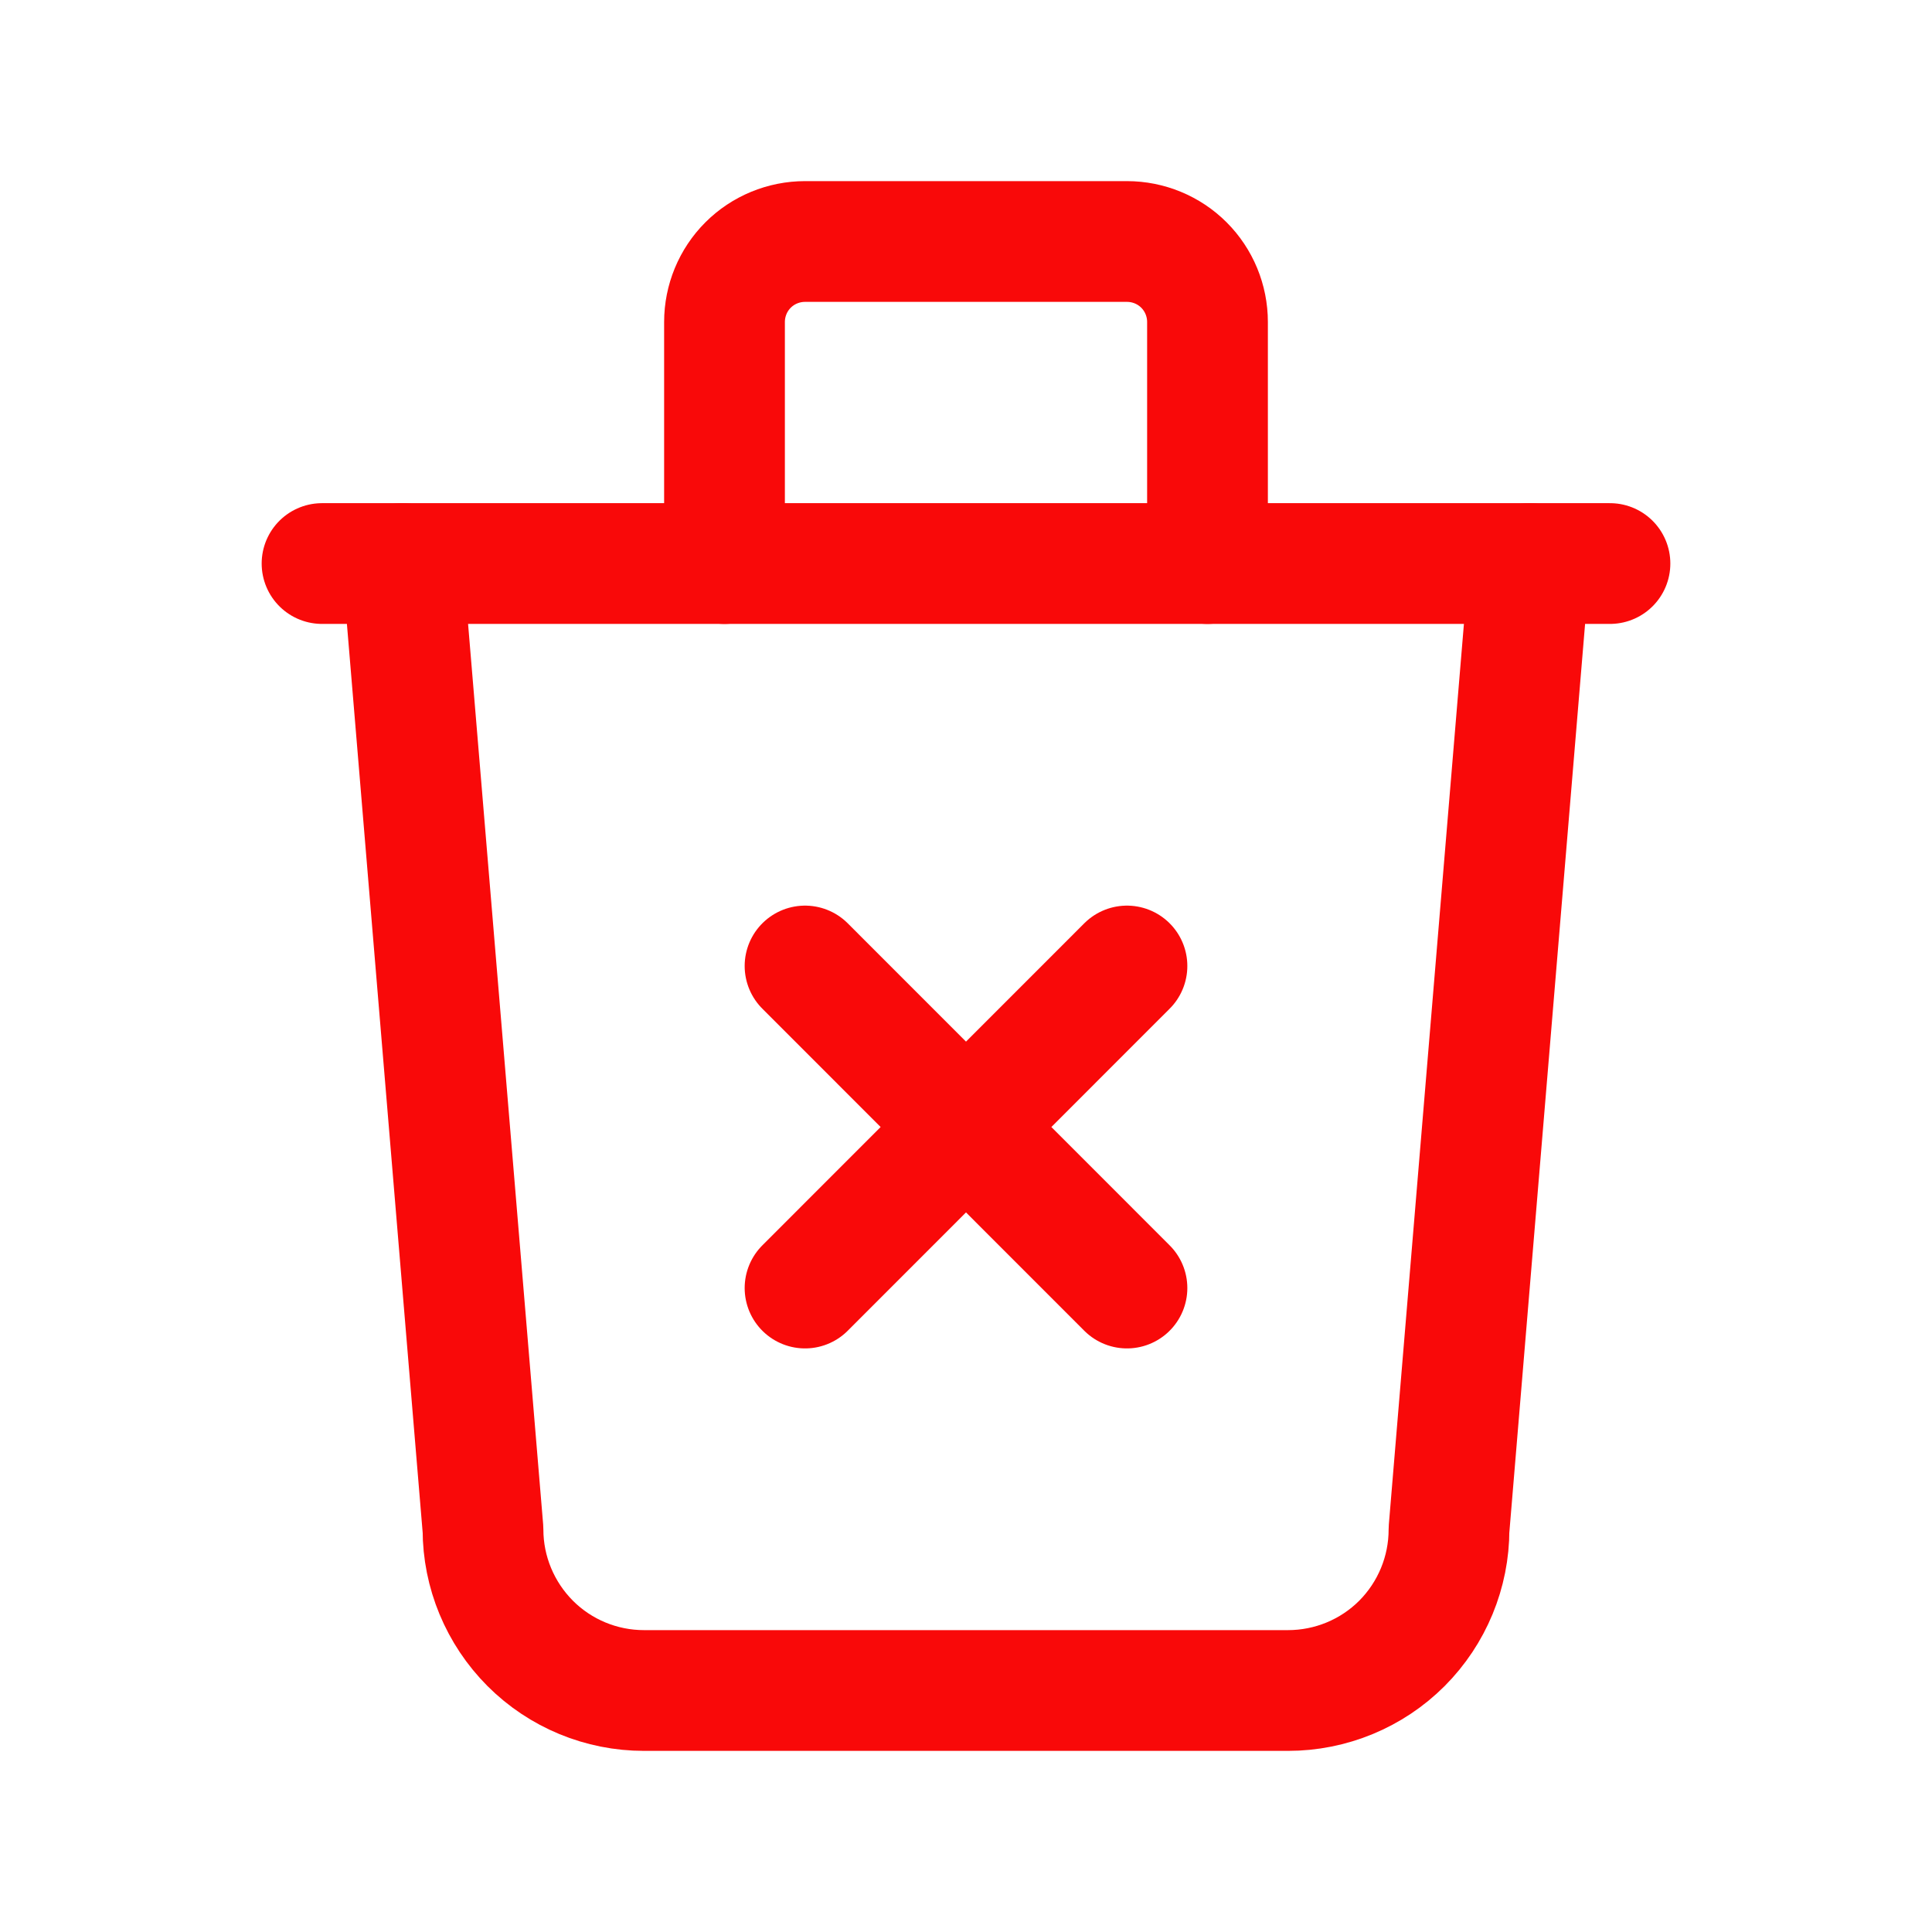 <svg width="16" height="16" viewBox="0 0 16 16" fill="none" xmlns="http://www.w3.org/2000/svg">
<g clip-path="url(#clip0_1_3987)">
<path d="M2.667 4.667H13.333" stroke="#F90909" stroke-linecap="round" stroke-linejoin="round"/>
<path d="M3.333 4.667L4 12.667C4 13.02 4.141 13.359 4.391 13.61C4.641 13.86 4.98 14 5.333 14H10.667C11.02 14 11.36 13.86 11.61 13.61C11.86 13.359 12 13.02 12 12.667L12.667 4.667" stroke="#F90909" stroke-linecap="round" stroke-linejoin="round"/>
<path d="M6 4.667V2.667C6 2.49 6.07 2.32 6.195 2.195C6.32 2.07 6.49 2 6.667 2H9.333C9.51 2 9.68 2.07 9.805 2.195C9.93 2.32 10 2.49 10 2.667V4.667" stroke="#F90909" stroke-linecap="round" stroke-linejoin="round"/>
<path d="M6.667 8L9.333 10.667M9.333 8L6.667 10.667" stroke="#F90909" stroke-linecap="round" stroke-linejoin="round"/>
</g>
<defs>
<clipPath id="clip0_1_3987">
<rect width="16" height="16" fill="white"/>
</clipPath>
</defs>
</svg>
